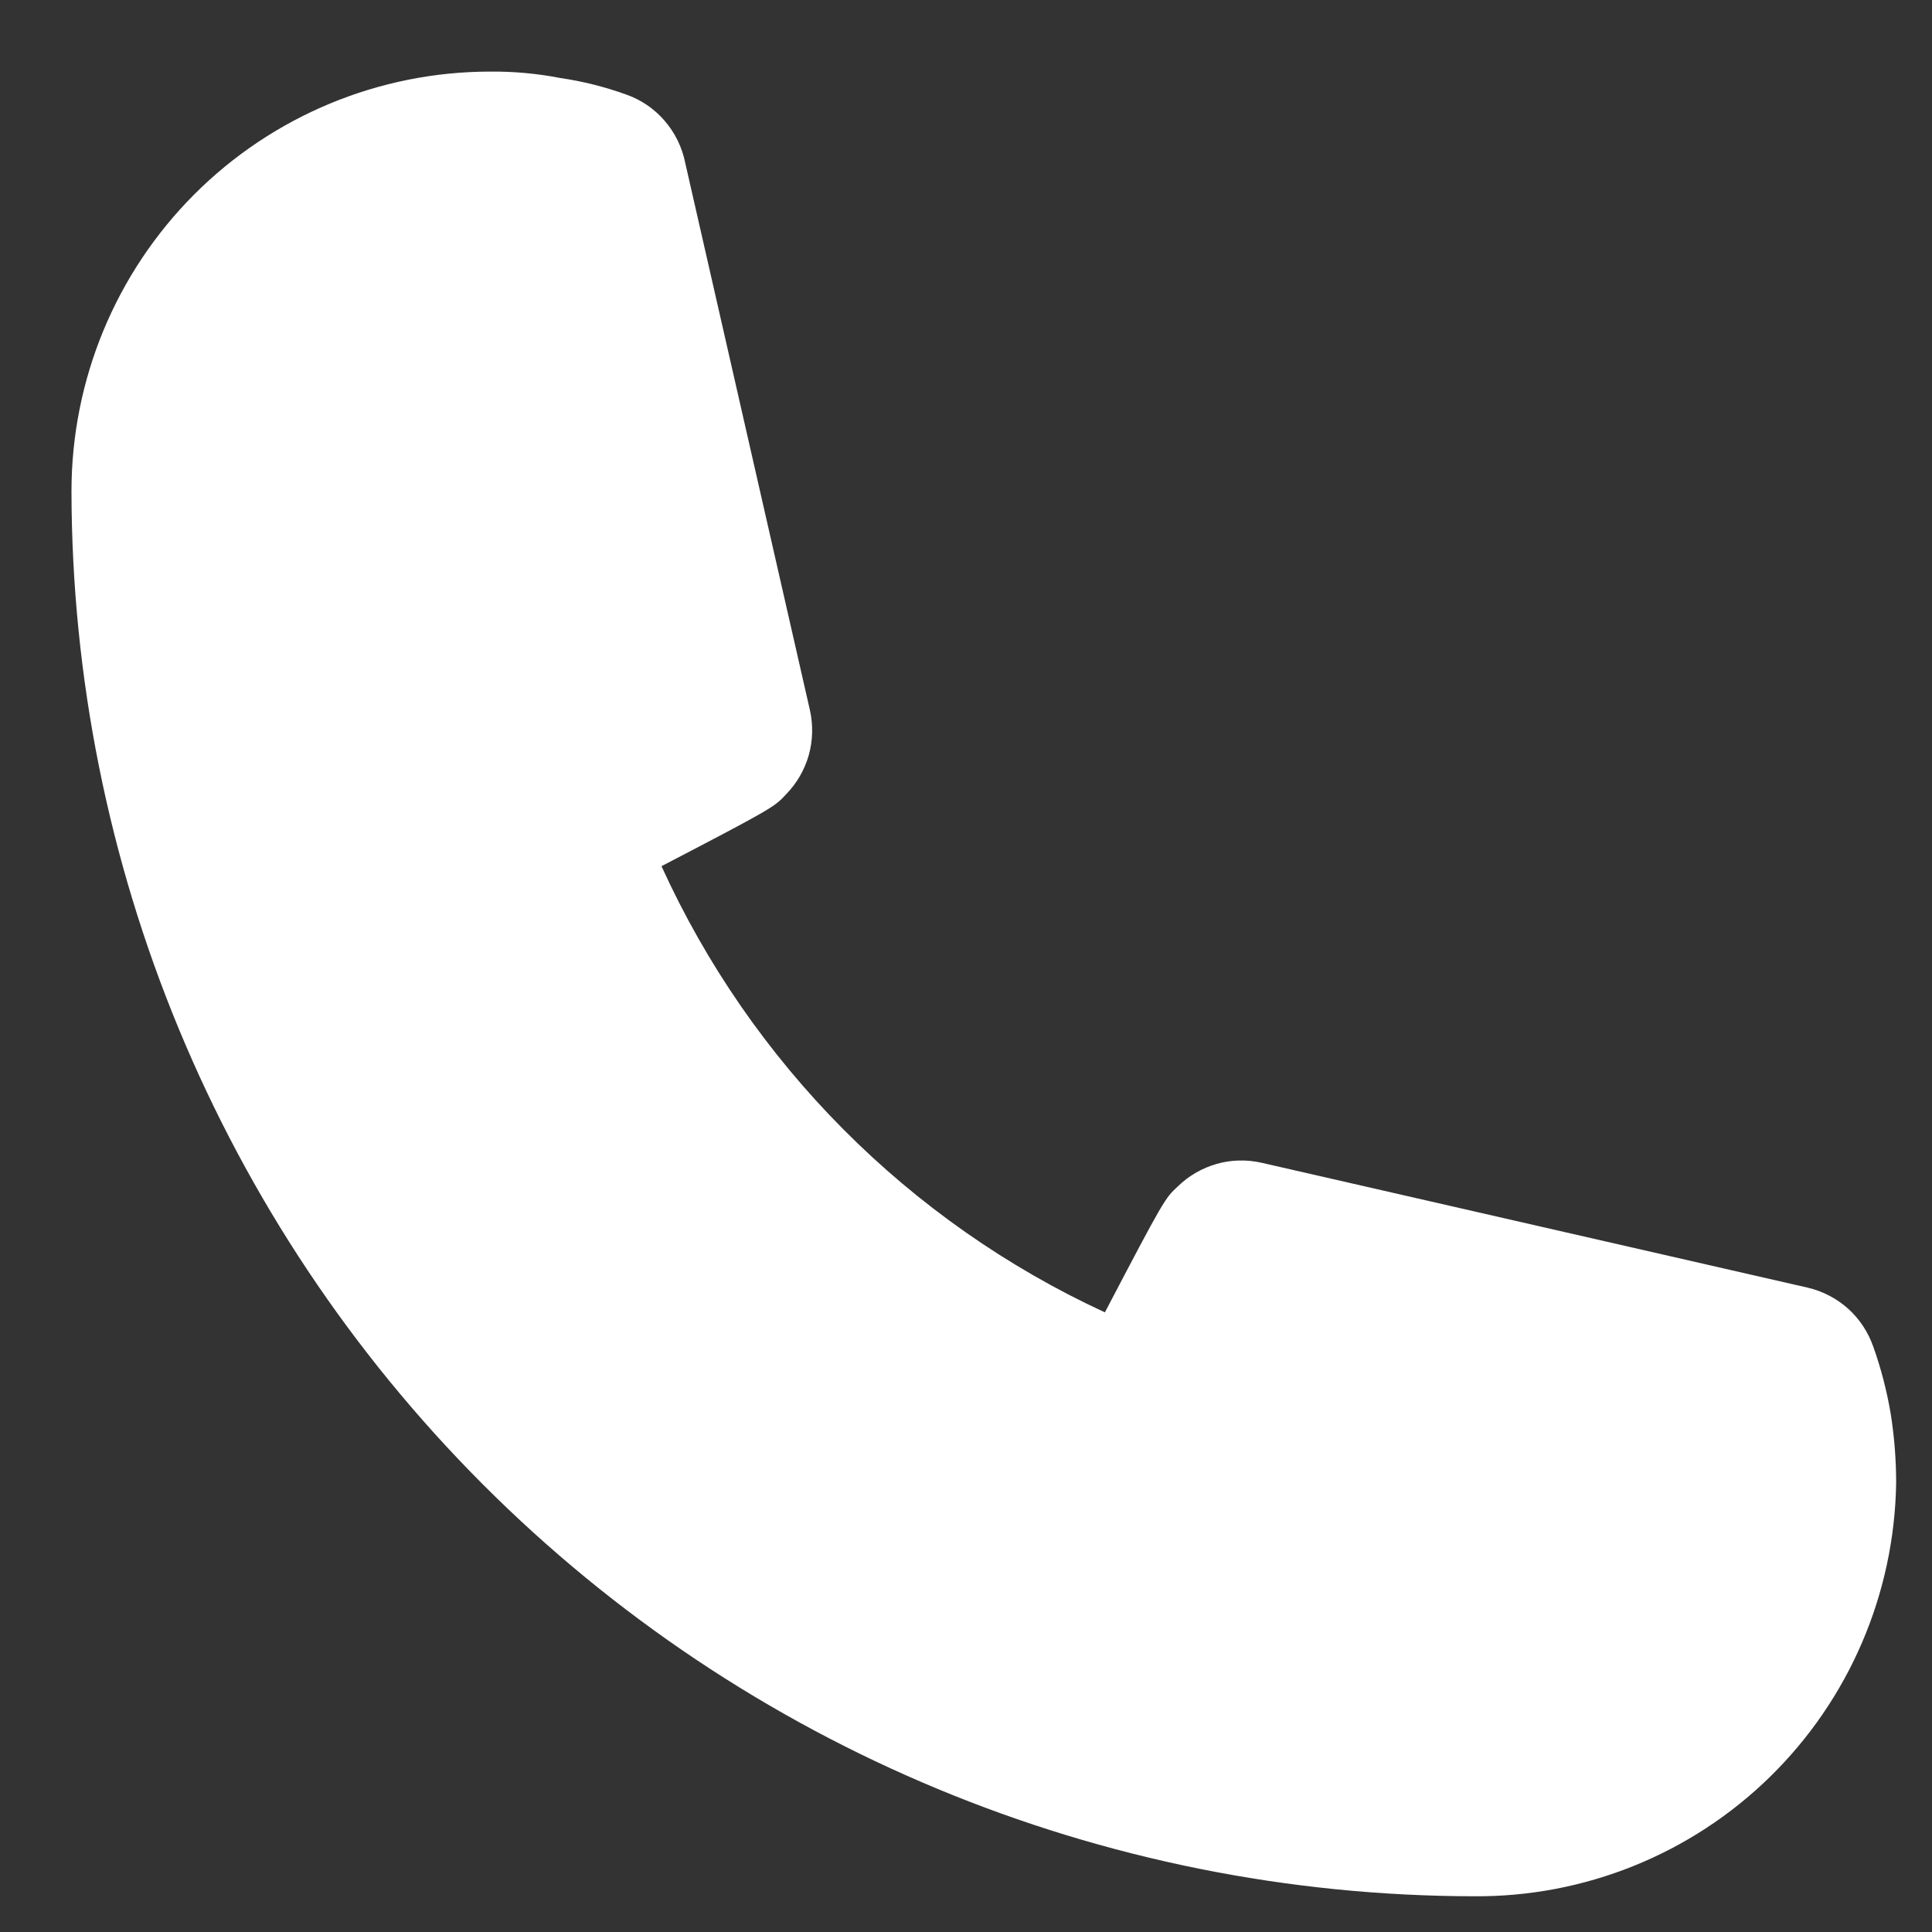 <svg width="18" height="18" viewBox="0 0 18 18" fill="none" xmlns="http://www.w3.org/2000/svg">
<rect x="0" y="0" width="18" height="18" fill="#333333" stroke="none"/>
<path d="M13.73 17.667C10.267 17.662 6.946 16.282 4.497 13.828C2.048 11.374 0.671 8.047 0.666 4.577C0.666 3.54 1.077 2.546 1.809 1.812C2.541 1.079 3.533 0.667 4.568 0.667C4.787 0.665 5.006 0.685 5.221 0.727C5.429 0.757 5.634 0.809 5.832 0.88C5.972 0.929 6.096 1.013 6.192 1.125C6.289 1.237 6.355 1.372 6.384 1.517L7.546 6.617C7.577 6.755 7.573 6.9 7.535 7.036C7.496 7.173 7.424 7.297 7.325 7.399C7.215 7.518 7.206 7.527 6.163 8.07C6.999 9.907 8.465 11.382 10.294 12.227C10.846 11.173 10.854 11.164 10.973 11.054C11.074 10.955 11.199 10.883 11.335 10.844C11.471 10.805 11.615 10.802 11.753 10.833L16.843 11.997C16.983 12.03 17.113 12.098 17.22 12.194C17.327 12.291 17.407 12.414 17.454 12.55C17.526 12.752 17.579 12.959 17.615 13.17C17.649 13.384 17.666 13.6 17.666 13.816C17.65 14.849 17.228 15.833 16.49 16.555C15.753 17.276 14.76 17.676 13.73 17.667Z" fill="white"/>
</svg>
